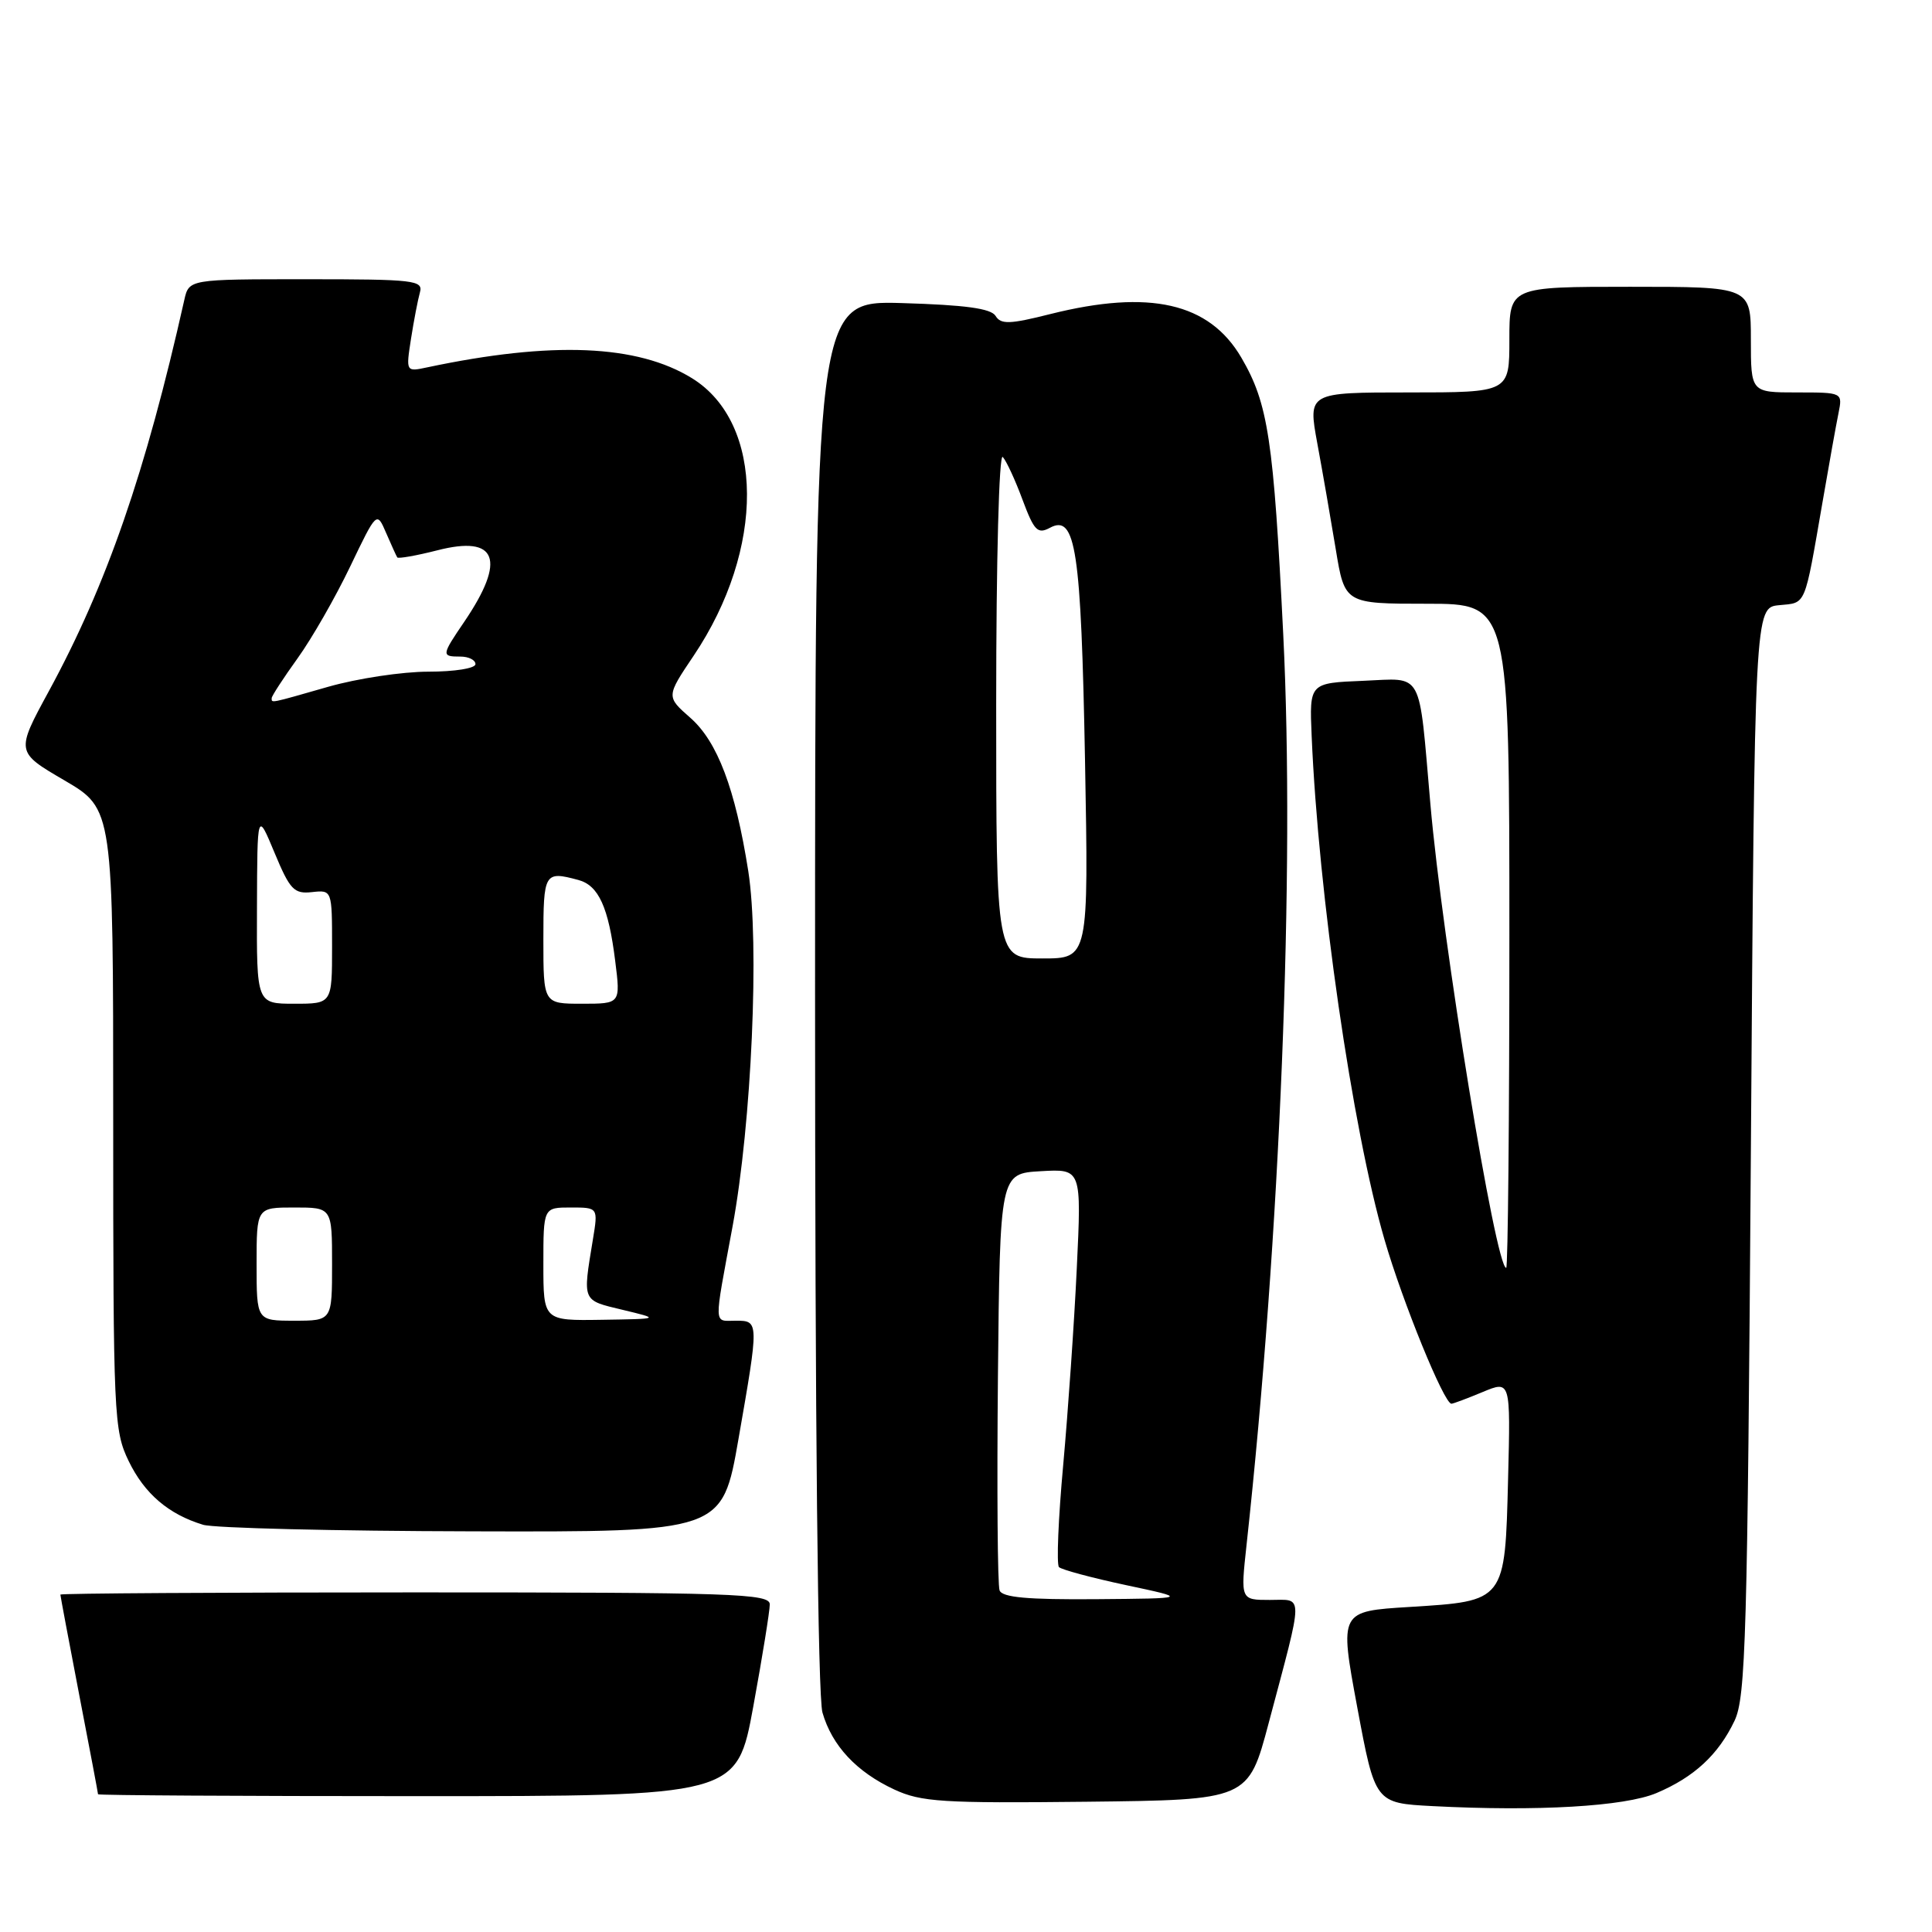 <?xml version="1.0" encoding="UTF-8" standalone="no"?>
<!DOCTYPE svg PUBLIC "-//W3C//DTD SVG 1.1//EN" "http://www.w3.org/Graphics/SVG/1.1/DTD/svg11.dtd" >
<svg xmlns="http://www.w3.org/2000/svg" xmlns:xlink="http://www.w3.org/1999/xlink" version="1.1" viewBox="0 0 256 256">
 <g >
 <path fill="currentColor"
d=" M 219.49 237.59 C 224.48 235.48 227.70 232.50 229.84 228.00 C 231.32 224.87 231.55 216.90 232.00 152.50 C 232.50 80.50 232.50 80.50 235.75 80.19 C 239.37 79.84 239.06 80.57 241.50 66.50 C 242.35 61.55 243.30 56.26 243.61 54.75 C 244.16 52.00 244.16 52.00 238.08 52.00 C 232.00 52.00 232.00 52.00 232.00 45.00 C 232.00 38.00 232.00 38.00 216.00 38.00 C 200.00 38.00 200.00 38.00 200.00 45.00 C 200.00 52.00 200.00 52.00 186.65 52.00 C 173.31 52.00 173.31 52.00 174.55 58.75 C 175.24 62.46 176.33 68.76 176.99 72.75 C 178.18 80.00 178.18 80.00 189.09 80.00 C 200.00 80.00 200.00 80.00 200.00 124.00 C 200.00 148.20 199.81 168.00 199.58 168.00 C 198.19 168.00 191.12 124.79 189.53 106.50 C 187.96 88.54 188.69 89.88 180.65 90.21 C 173.50 90.50 173.50 90.50 173.80 97.50 C 174.69 118.48 179.19 149.63 183.46 164.28 C 185.86 172.55 191.35 186.00 192.32 186.00 C 192.56 186.00 194.42 185.30 196.46 184.45 C 200.16 182.91 200.16 182.91 199.83 195.92 C 199.42 212.26 199.51 212.14 186.78 212.93 C 177.48 213.50 177.48 213.50 179.84 226.21 C 182.21 238.92 182.21 238.92 189.85 239.32 C 203.71 240.04 215.27 239.37 219.49 237.59 Z  M 168.11 228.30 C 172.79 210.69 172.77 212.00 168.27 212.00 C 164.38 212.00 164.38 212.00 165.17 204.75 C 169.64 163.82 171.59 115.41 170.04 84.15 C 168.75 58.13 168.04 53.48 164.48 47.38 C 160.23 40.12 152.34 38.32 139.19 41.61 C 133.80 42.97 132.62 43.01 131.92 41.86 C 131.31 40.87 127.91 40.41 119.54 40.16 C 108.00 39.83 108.00 39.83 108.00 131.67 C 108.00 188.41 108.37 224.81 108.98 226.92 C 110.24 231.31 113.49 234.79 118.50 237.12 C 122.06 238.77 124.84 238.95 143.95 238.74 C 165.40 238.50 165.40 238.50 168.11 228.30 Z  M 99.82 226.09 C 101.02 219.53 102.00 213.46 102.00 212.59 C 102.00 211.16 97.25 211.00 55.00 211.00 C 29.15 211.00 8.00 211.13 8.00 211.29 C 8.00 211.45 9.12 217.42 10.49 224.54 C 11.87 231.67 12.99 237.61 12.99 237.75 C 13.00 237.89 32.04 238.00 55.32 238.00 C 97.64 238.00 97.64 238.00 99.82 226.09 Z  M 97.85 190.69 C 100.58 175.06 100.58 175.00 97.50 175.00 C 94.52 175.00 94.56 176.06 97.07 162.50 C 99.60 148.78 100.65 125.02 99.15 115.42 C 97.43 104.52 95.07 98.27 91.47 95.11 C 88.27 92.30 88.27 92.30 91.91 86.89 C 101.42 72.74 101.32 56.07 91.70 50.12 C 84.46 45.65 73.15 45.18 56.64 48.67 C 53.78 49.28 53.78 49.28 54.46 44.89 C 54.84 42.47 55.37 39.71 55.64 38.75 C 56.10 37.14 54.92 37.00 40.59 37.00 C 25.04 37.00 25.04 37.00 24.42 39.75 C 19.30 62.58 14.14 77.48 6.48 91.57 C 2.09 99.64 2.09 99.64 8.55 103.41 C 15.00 107.19 15.00 107.19 15.00 148.28 C 15.00 187.65 15.09 189.55 17.05 193.60 C 19.15 197.93 22.33 200.65 26.91 202.04 C 28.34 202.48 44.39 202.87 62.60 202.91 C 95.70 203.00 95.70 203.00 97.85 190.69 Z  M 132.45 210.74 C 132.18 210.04 132.09 197.33 132.23 182.49 C 132.50 155.50 132.50 155.50 137.91 155.19 C 143.31 154.88 143.31 154.88 142.68 168.05 C 142.34 175.29 141.52 187.02 140.88 194.12 C 140.23 201.22 139.98 207.31 140.32 207.65 C 140.66 207.99 144.67 209.07 149.22 210.04 C 157.50 211.80 157.50 211.80 145.22 211.90 C 136.16 211.97 132.81 211.67 132.45 210.74 Z  M 132.00 93.30 C 132.00 74.17 132.38 60.01 132.87 60.55 C 133.35 61.07 134.53 63.62 135.49 66.22 C 137.03 70.34 137.49 70.81 139.13 69.93 C 142.54 68.10 143.25 72.79 143.77 100.75 C 144.25 127.00 144.25 127.00 138.13 127.00 C 132.00 127.00 132.00 127.00 132.00 93.30 Z  M 34.00 167.50 C 34.00 160.00 34.00 160.00 39.00 160.00 C 44.00 160.00 44.00 160.00 44.00 167.50 C 44.00 175.00 44.00 175.00 39.00 175.00 C 34.00 175.00 34.00 175.00 34.00 167.50 Z  M 72.00 167.50 C 72.00 160.00 72.00 160.00 75.63 160.00 C 79.26 160.00 79.26 160.00 78.56 164.25 C 77.20 172.54 77.08 172.26 82.50 173.56 C 87.50 174.76 87.50 174.76 79.75 174.88 C 72.00 175.00 72.00 175.00 72.00 167.50 Z  M 34.05 120.25 C 34.09 107.50 34.09 107.50 36.38 113.00 C 38.42 117.90 38.96 118.47 41.33 118.21 C 44.00 117.92 44.00 117.92 44.00 125.46 C 44.00 133.00 44.00 133.00 39.00 133.00 C 34.00 133.00 34.00 133.00 34.05 120.25 Z  M 72.00 124.50 C 72.00 115.62 72.13 115.39 76.63 116.60 C 79.32 117.32 80.63 120.20 81.52 127.35 C 82.23 133.00 82.23 133.00 77.12 133.00 C 72.00 133.00 72.00 133.00 72.00 124.50 Z  M 36.00 92.50 C 36.00 92.23 37.54 89.86 39.43 87.23 C 41.32 84.61 44.45 79.14 46.39 75.09 C 49.92 67.73 49.92 67.73 51.16 70.61 C 51.85 72.20 52.51 73.66 52.64 73.86 C 52.77 74.05 55.16 73.63 57.95 72.92 C 65.88 70.88 67.11 74.14 61.53 82.37 C 58.48 86.85 58.47 87.00 61.00 87.00 C 62.10 87.00 63.00 87.45 63.00 88.00 C 63.00 88.56 60.25 89.00 56.75 89.00 C 53.31 89.00 47.35 89.90 43.50 91.00 C 35.64 93.25 36.00 93.18 36.00 92.50 Z "/>
</g>
</svg>